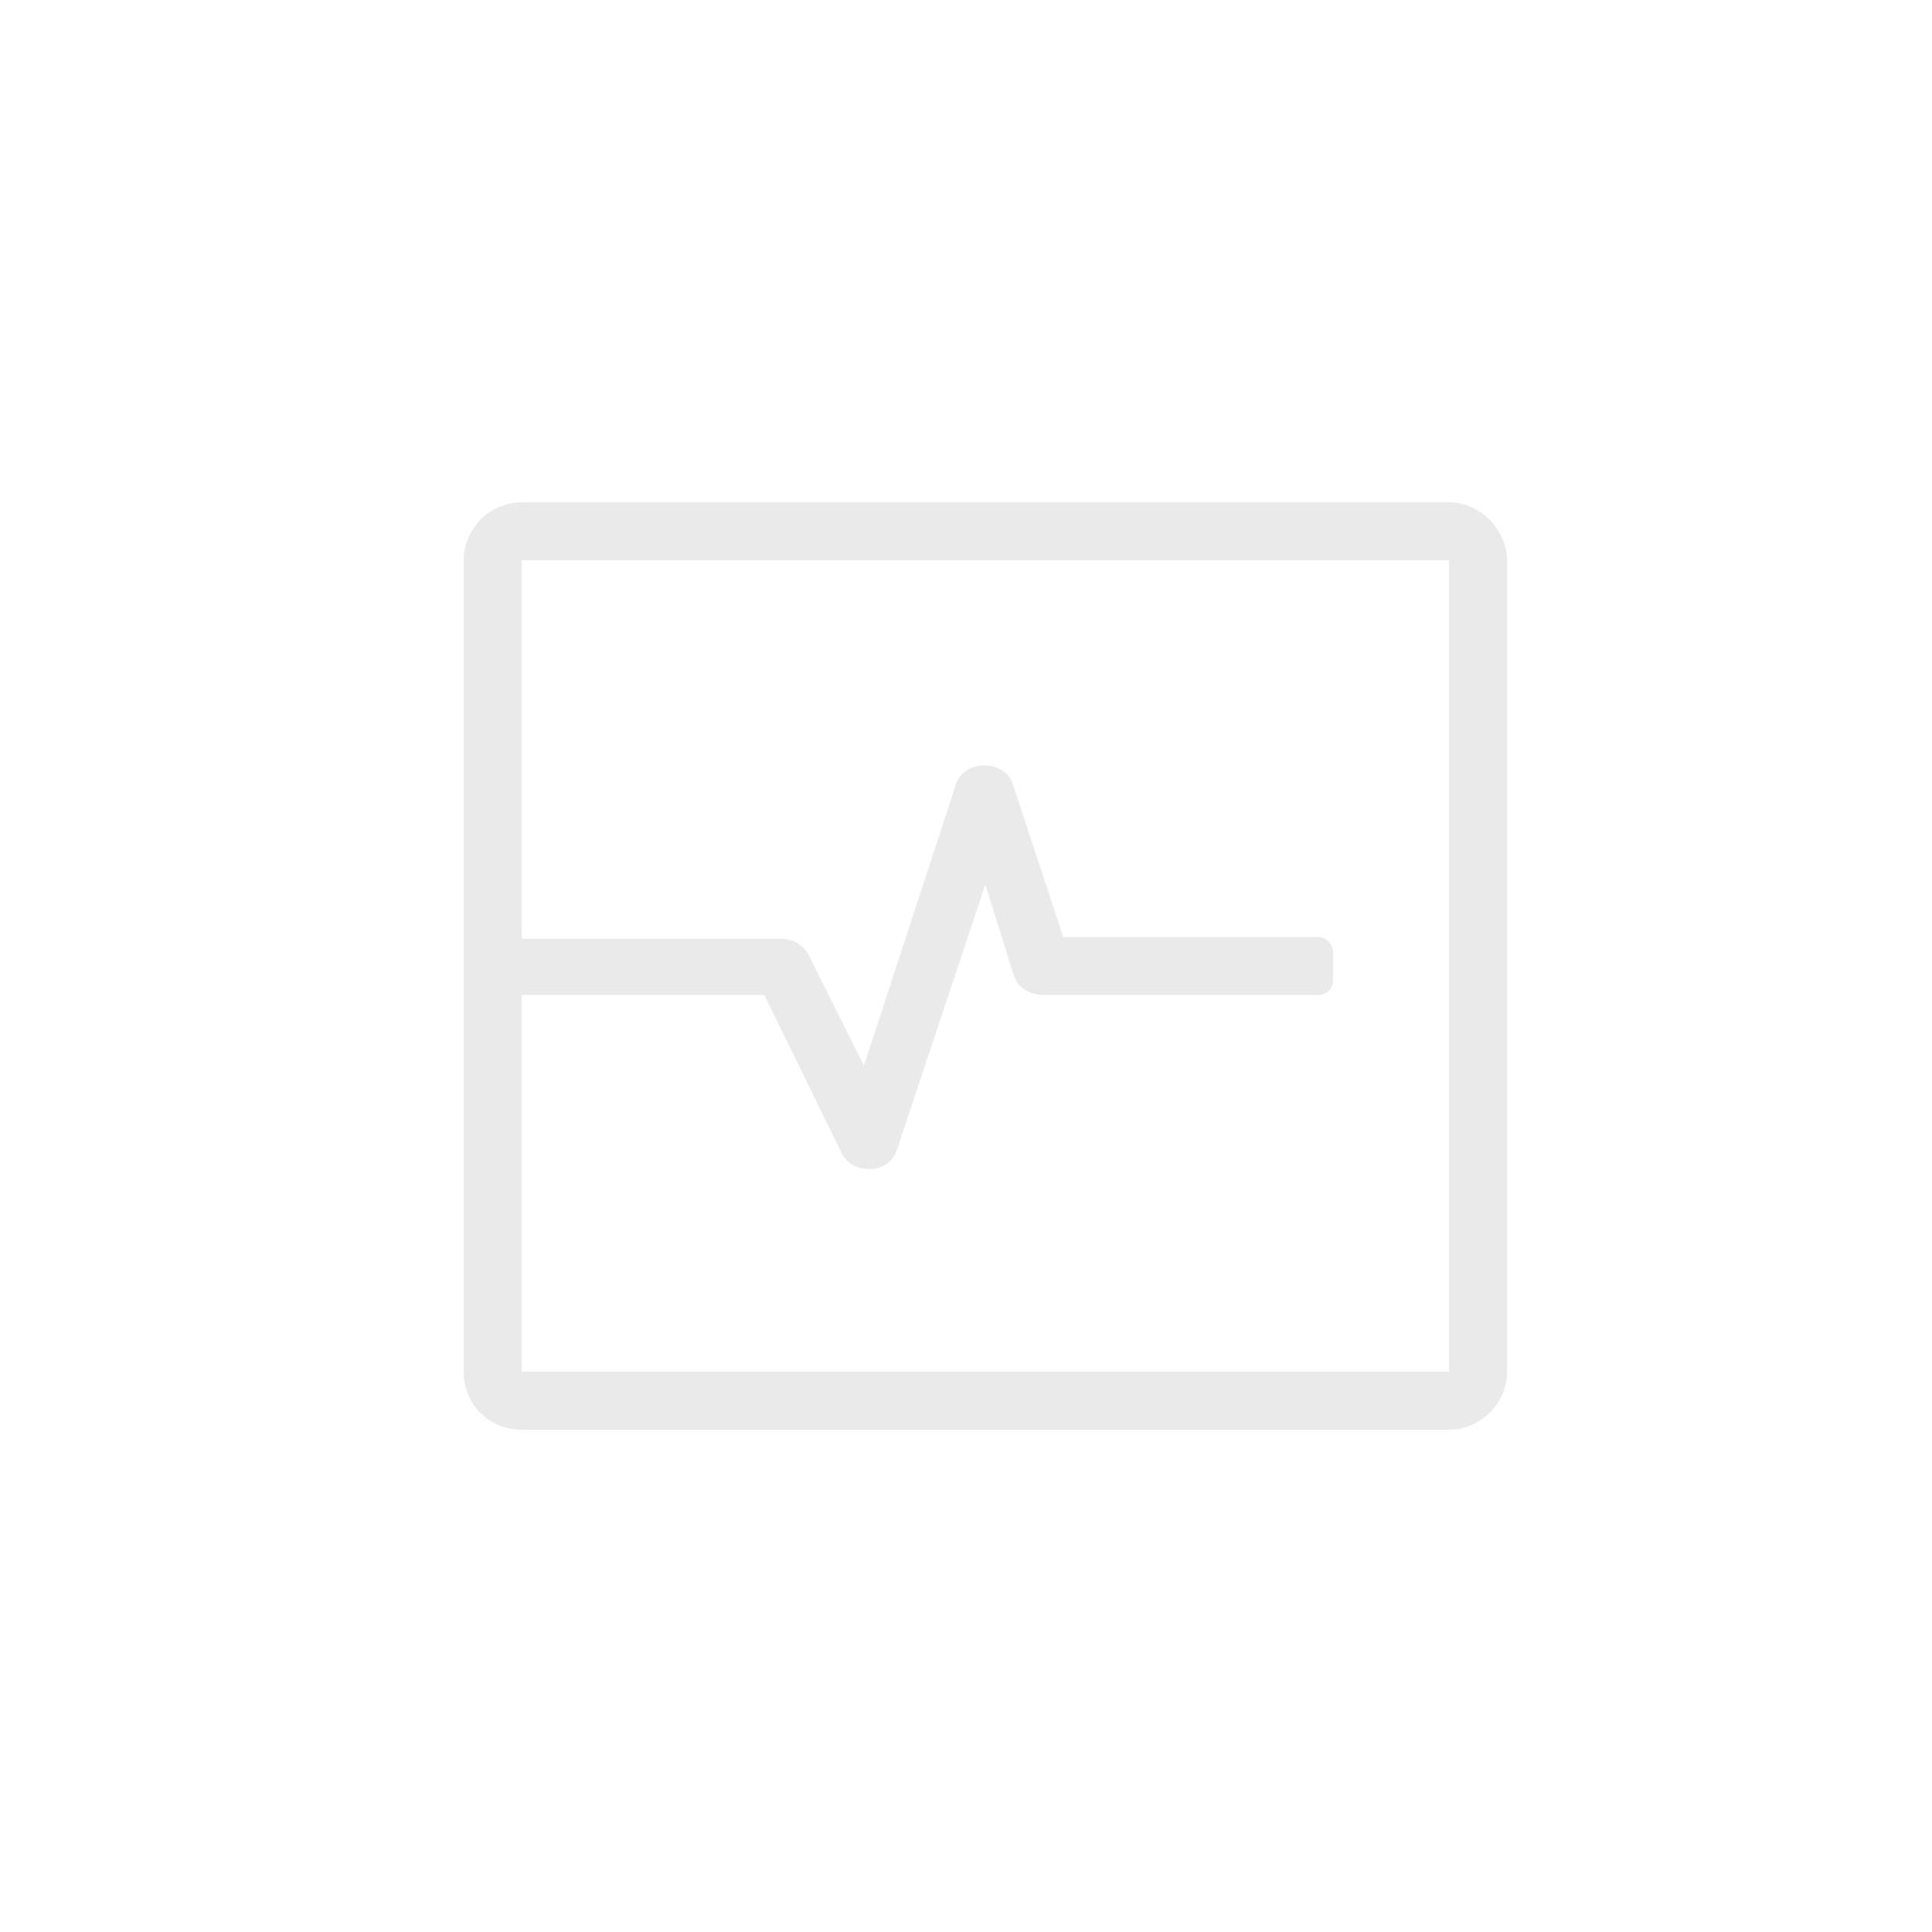 <svg width="50" height="50" viewBox="0 0 50 50" fill="none" xmlns="http://www.w3.org/2000/svg">
<path d="M37.5 13H13.5C12.656 13 12 13.703 12 14.5V35.5C12 36.344 12.656 37 13.5 37H37.5C38.297 37 39 36.344 39 35.5V14.5C39 13.703 38.297 13 37.5 13ZM37.5 35.5H13.5V25.75H19.781L21.797 29.875C21.938 30.109 22.172 30.25 22.453 30.25C22.5 30.25 22.5 30.25 22.547 30.25C22.828 30.25 23.109 30.062 23.203 29.781L25.5 22.891L26.25 25.281C26.344 25.562 26.672 25.75 27 25.75H34.125C34.312 25.75 34.5 25.609 34.5 25.375V24.625C34.5 24.438 34.312 24.25 34.125 24.25H27.516L26.203 20.266C25.969 19.656 24.984 19.656 24.75 20.266L22.359 27.578L20.906 24.672C20.766 24.438 20.484 24.297 20.25 24.297H13.5V14.5H37.5V35.5Z" fill="#EAEAEB"/>
</svg>
